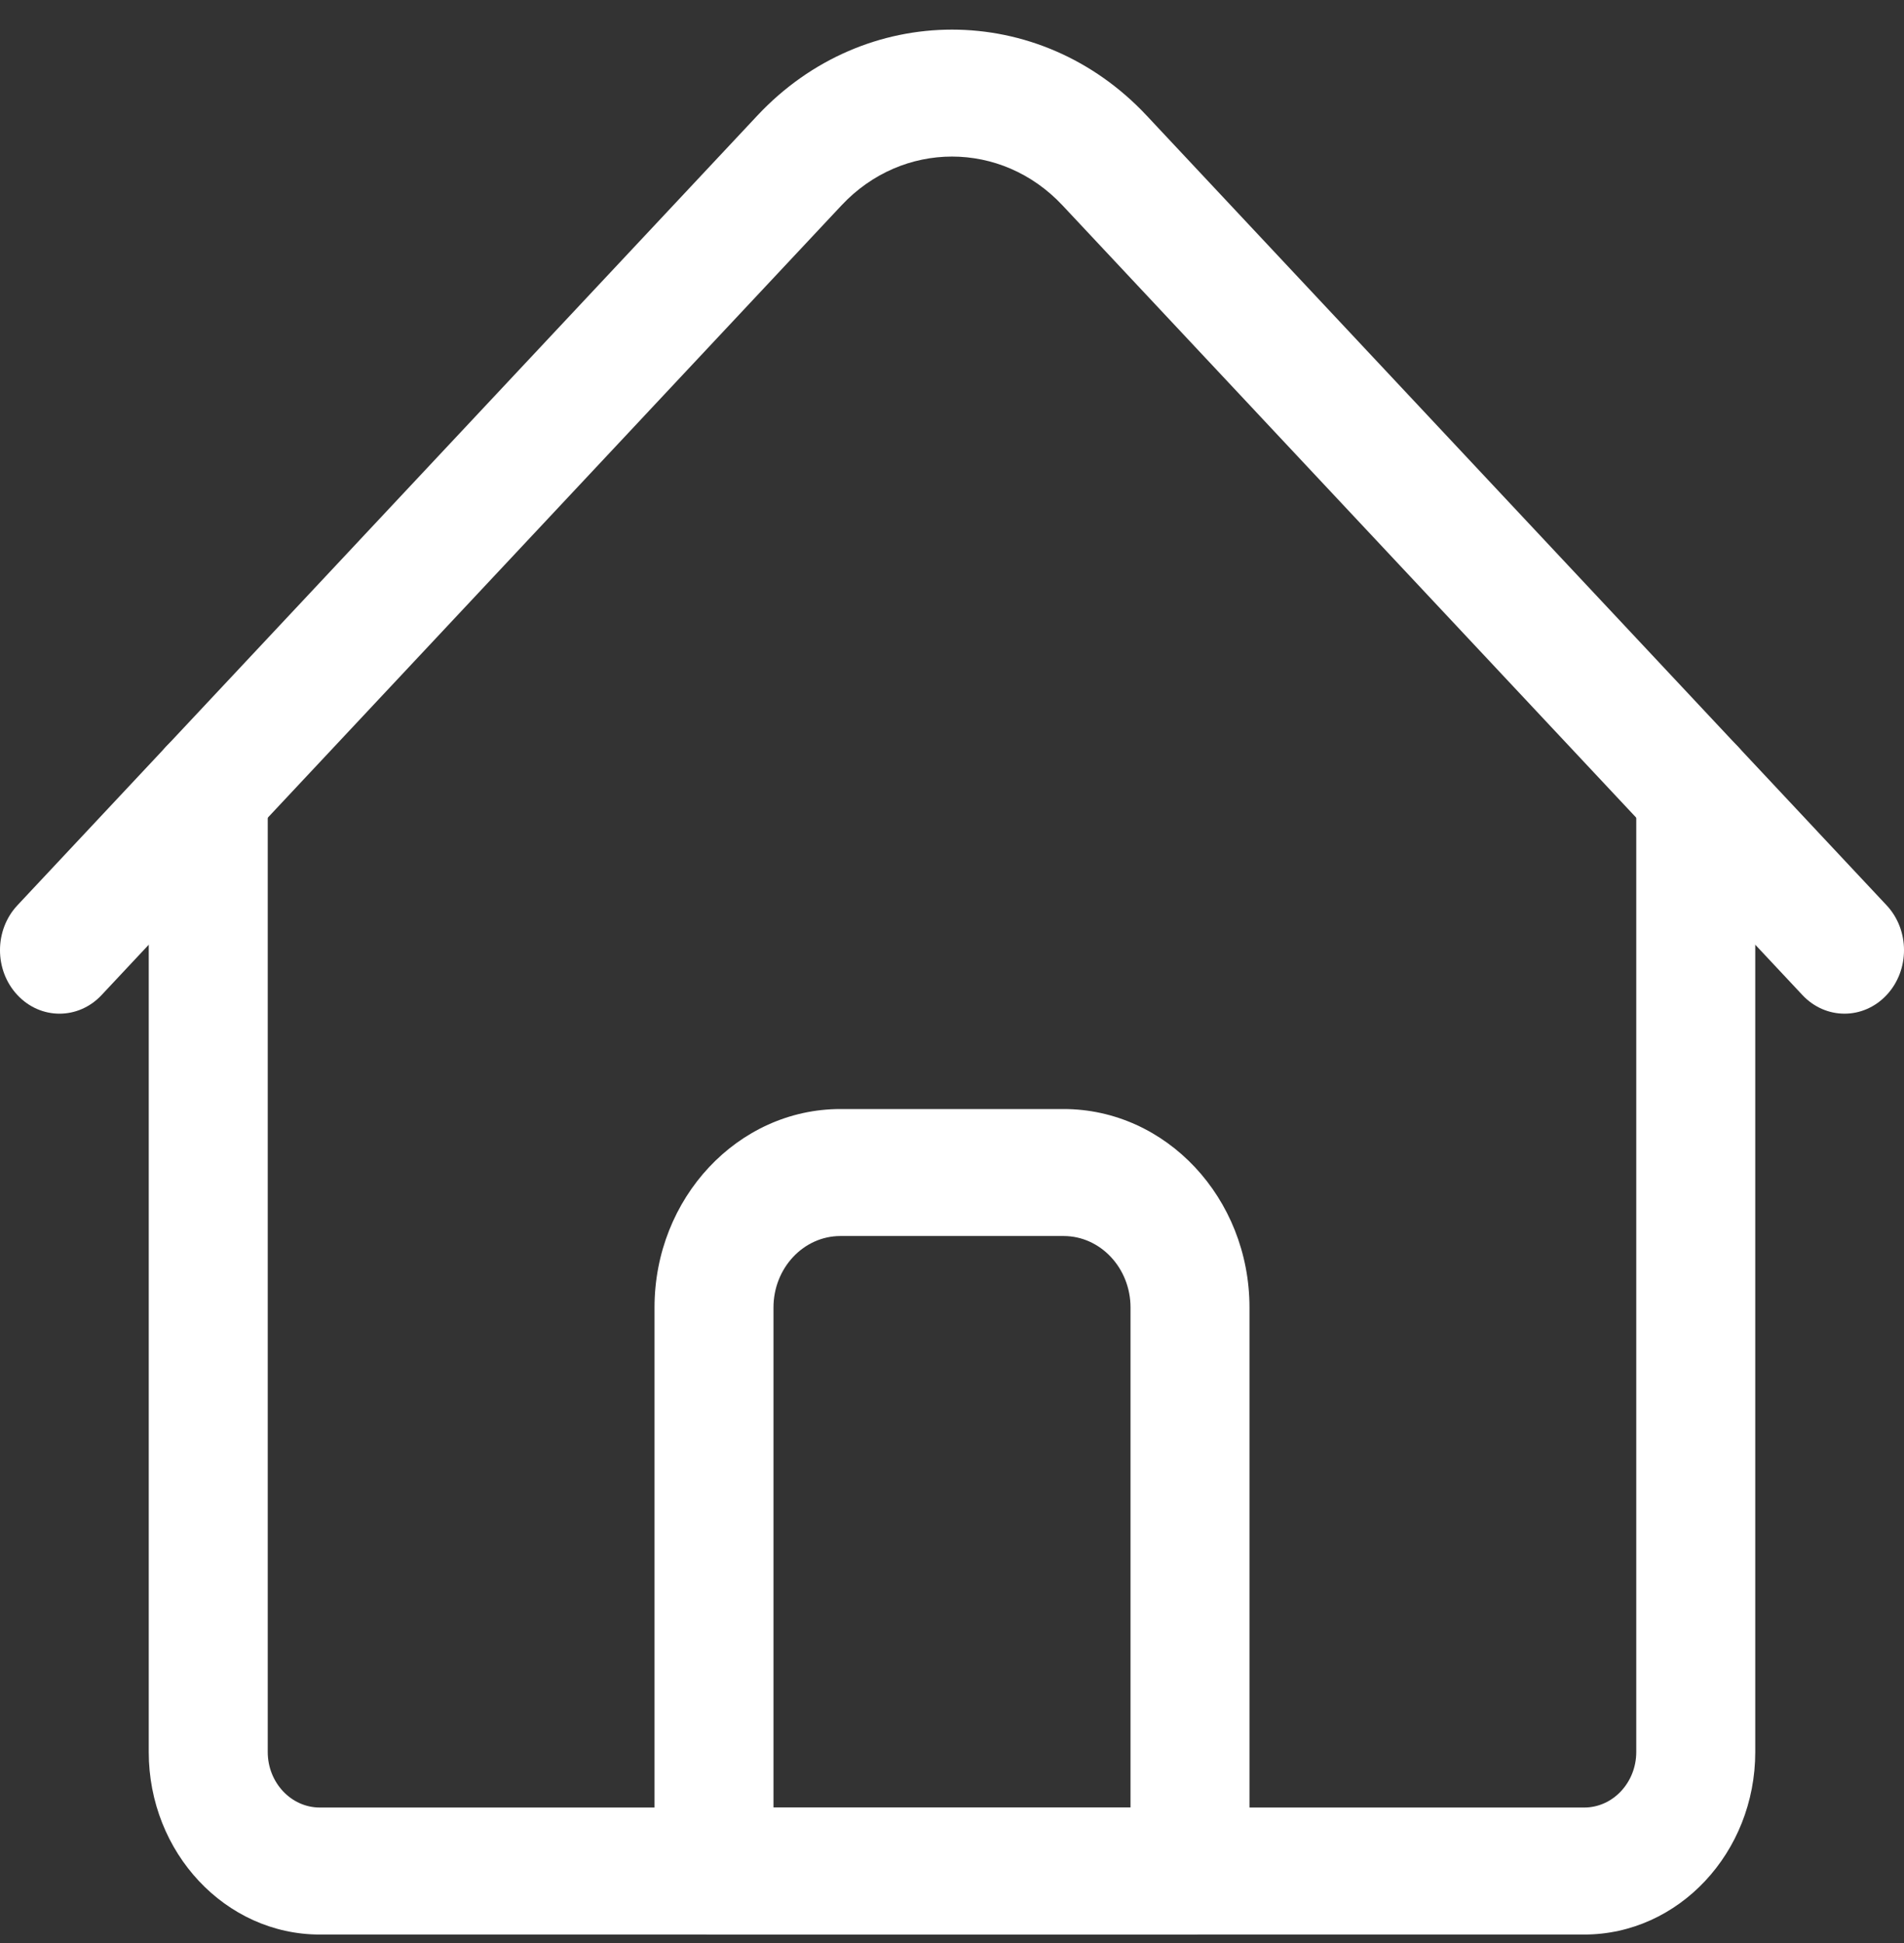 <svg width="50" height="51" viewBox="0 0 50 51" fill="none" xmlns="http://www.w3.org/2000/svg">
<rect x="0" y="0" width="50" height="51" fill="#333333" stroke="none"/>
<path d="M41.602 50.778H8.398C5.921 50.778 3.906 48.628 3.906 45.986V20.774C3.906 19.853 4.606 19.107 5.469 19.107C6.332 19.107 7.031 19.853 7.031 20.774V45.986C7.031 46.79 7.645 47.444 8.398 47.444H41.602C42.355 47.444 42.969 46.79 42.969 45.986V20.774C42.969 19.853 43.668 19.107 44.531 19.107C45.394 19.107 46.094 19.853 46.094 20.774V45.986C46.094 48.628 44.079 50.778 41.602 50.778Z" fill="white"/>
<path d="M48.438 26.607C48.038 26.607 47.638 26.444 47.333 26.119L27.9 5.389C26.301 3.683 23.699 3.683 22.1 5.389L2.667 26.119C2.057 26.77 1.068 26.77 0.458 26.119C-0.153 25.468 -0.153 24.412 0.458 23.762L19.89 3.032C22.708 0.026 27.292 0.026 30.11 3.032L49.542 23.761C50.153 24.412 50.153 25.468 49.542 26.119C49.237 26.444 48.837 26.607 48.438 26.607Z" fill="white"/>
<path d="M31.25 50.778H18.75C17.887 50.778 17.188 50.032 17.188 49.111V34.319C17.188 31.447 19.378 29.11 22.07 29.11H27.93C30.622 29.11 32.812 31.447 32.812 34.319V49.111C32.812 50.032 32.113 50.778 31.25 50.778ZM20.312 47.444H29.688V34.319C29.688 33.285 28.899 32.443 27.93 32.443H22.07C21.101 32.443 20.312 33.285 20.312 34.319V47.444Z" fill="white"/>
</svg>
